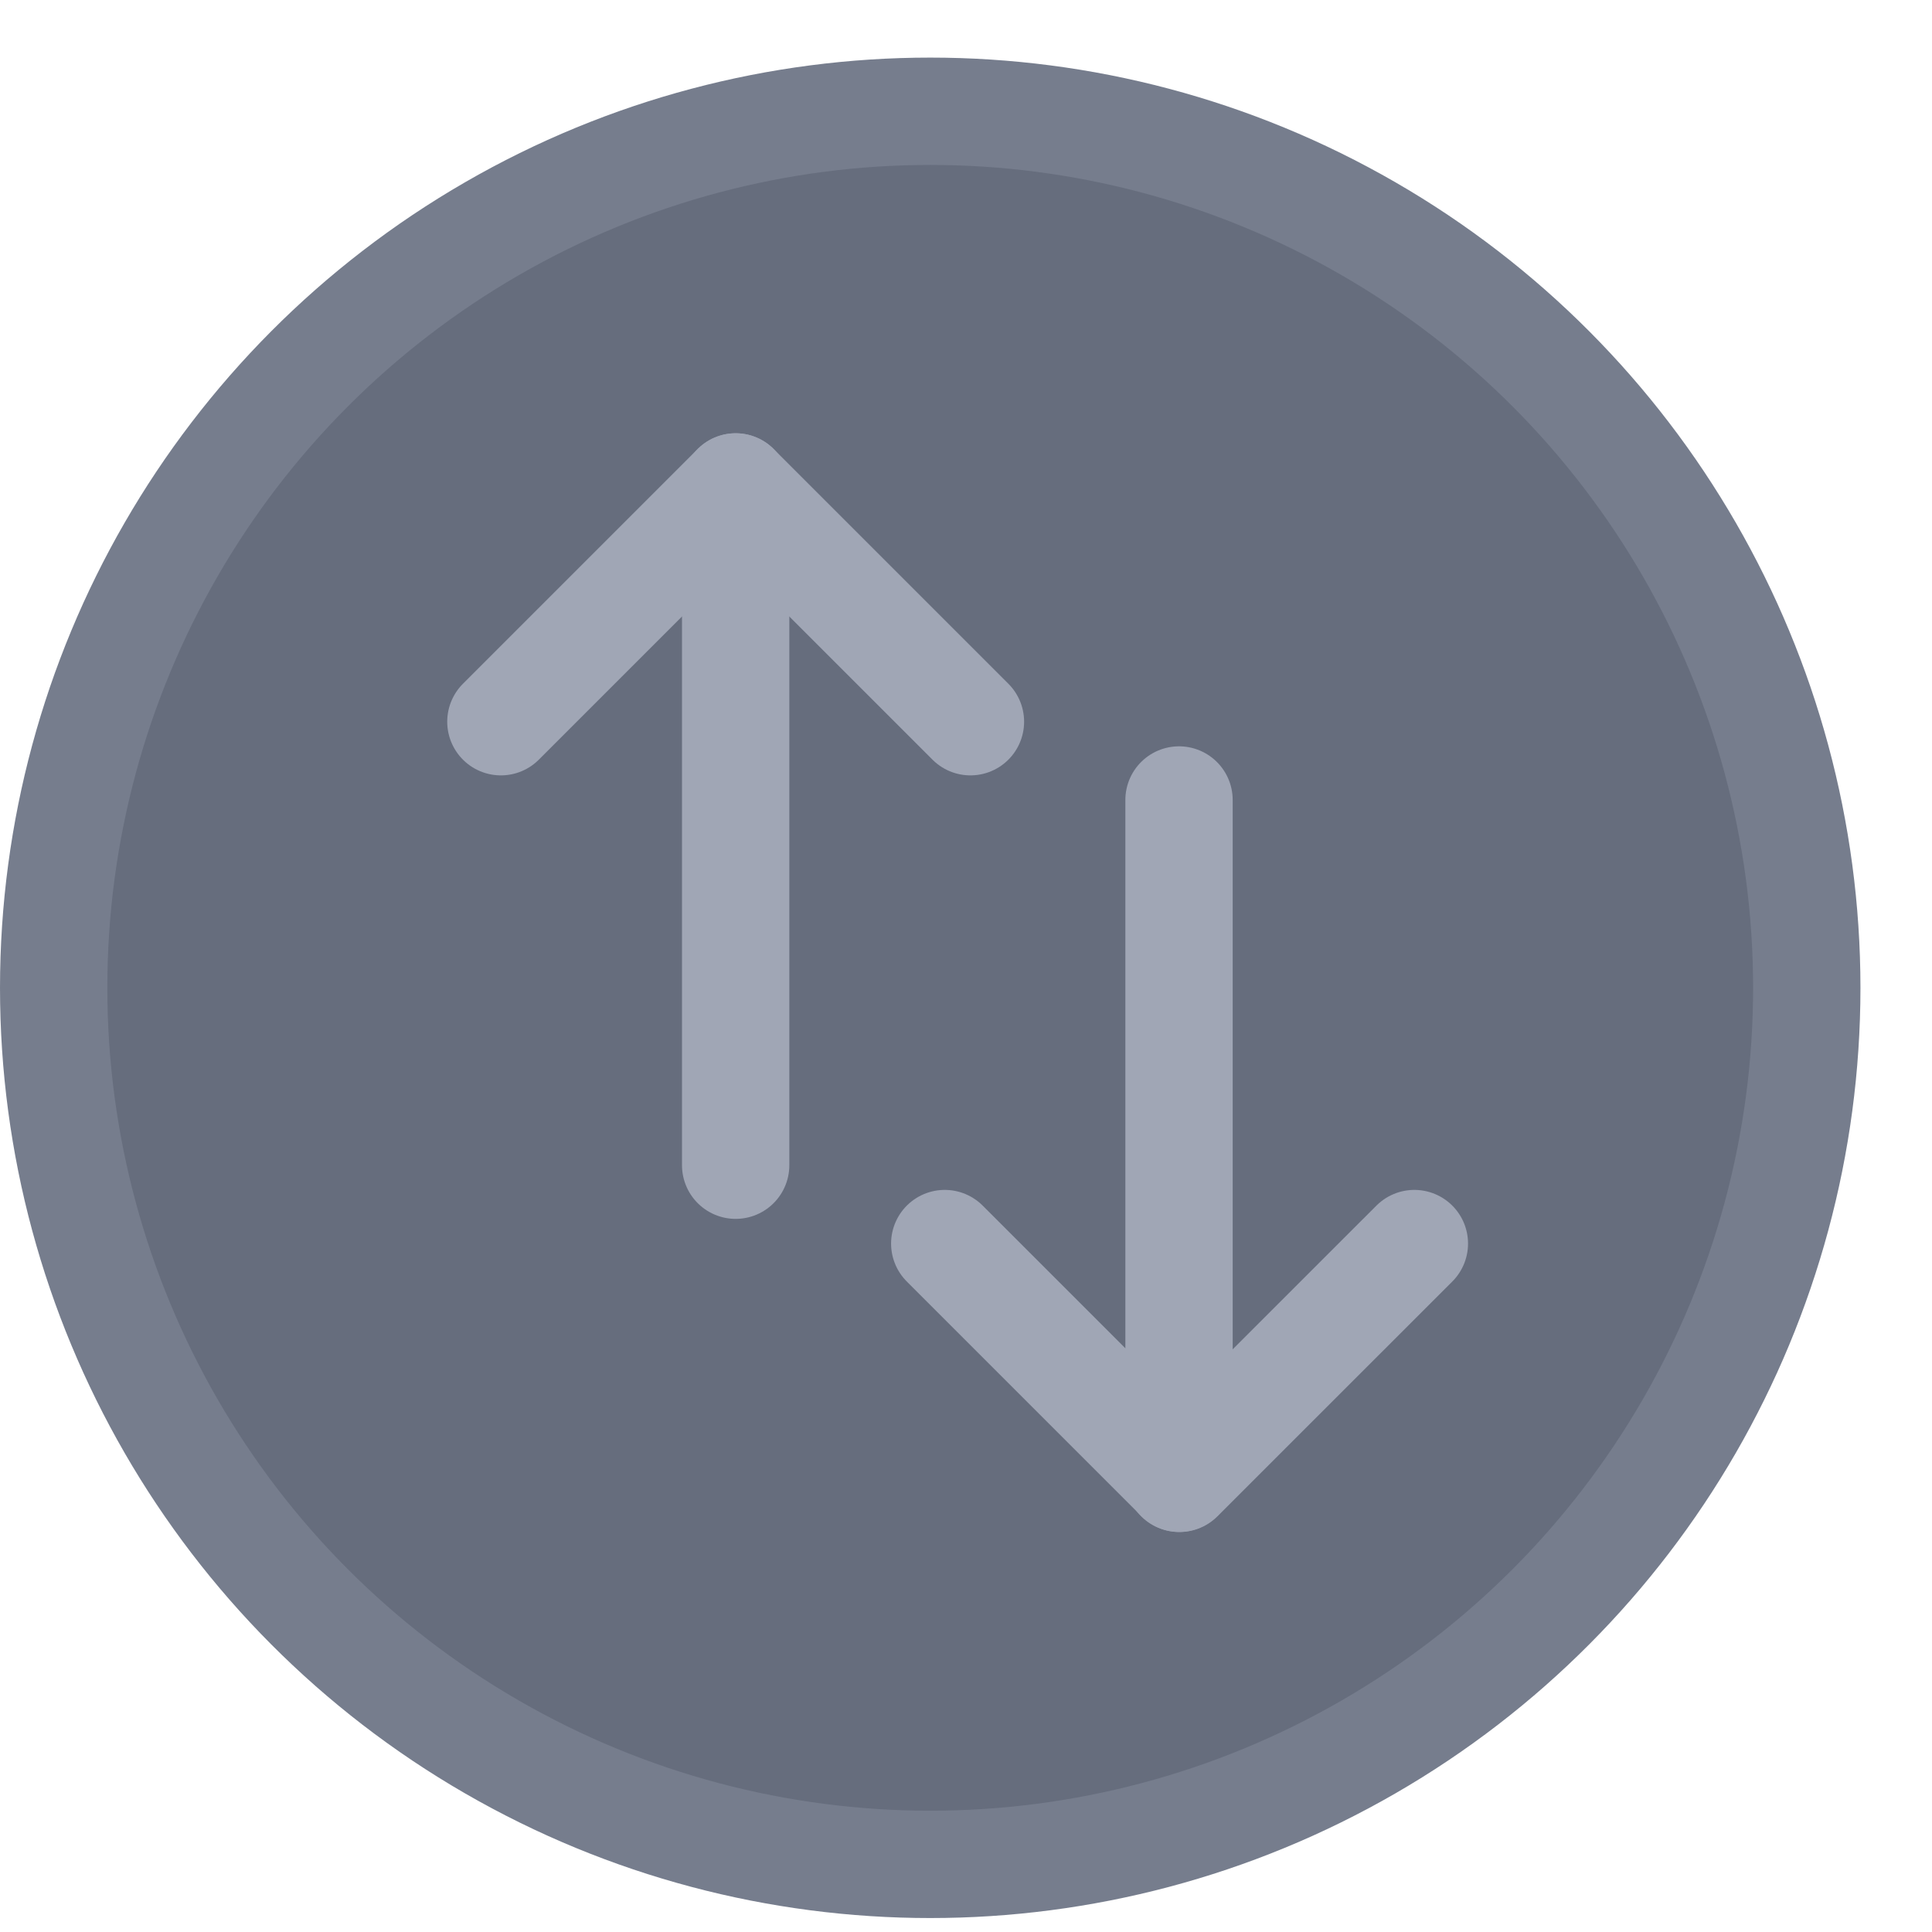 <!-- <svg width="28" height="28" viewBox="0 0 28 28" fill="none" xmlns="http://www.w3.org/2000/svg">
<g clip-path="url(#clip0_47651_20719)">
    <rect width="28" height="28" rx="14" fill="currentColor"
/>
    <circle cx="14" cy="14" r="14" fill="#767D8D" />
    <circle cx="14" cy="14" r="12"
fill="currentColor" />
    <path d="M14.4375 10.2813L11.1563 7L7.875 10.2813" stroke="A0A6B5"
stroke-width="1.5"
      stroke-linecap="round" stroke-linejoin="round" />
    <path d="M11.1523
16.4792V7" stroke="A0A6B5" stroke-width="1.5" stroke-linecap="round"
      stroke-linejoin="round"
/>
    <path d="M20.6367 17.5742L17.3555 20.8555L14.0742 17.5742" stroke="A0A6B5" stroke-width="1.5"
stroke-linecap="round" stroke-linejoin="round" />
    <path d="M17.3516 11.375V20.8542"
stroke="A0A6B5" stroke-width="1.5" stroke-linecap="round"
      stroke-linejoin="round" />
  </g>
<rect x="1" y="1" width="26" height="26" rx="13" stroke="#767D8D" stroke-width="2" />
  <defs>
<clipPath id="clip0_47651_20719">
      <rect width="28" height="28" rx="14" fill="#767D8D" />
</clipPath>
  </defs>
</svg> -->

<svg width="27" height="27" viewBox="0 0 27 27" fill="none" xmlns="http://www.w3.org/2000/svg">
  <circle cx="13" cy="13.805" r="12.25" fill="#666D7D" stroke="#767D8D" stroke-width="1.5" />
  <path d="M13.562 10.086L10.281 6.805L7 10.086" stroke="#A0A6B5" stroke-width="1.5"
    stroke-linecap="round" stroke-linejoin="round" />
  <path d="M10.281 16.284V6.805" stroke="#A0A6B5" stroke-width="1.5" stroke-linecap="round"
    stroke-linejoin="round" />
  <path d="M19.766 17.379L16.484 20.66L13.203 17.379" stroke="#A0A6B5" stroke-width="1.5"
    stroke-linecap="round" stroke-linejoin="round" />
  <path d="M16.477 11.18V20.659" stroke="#A0A6B5" stroke-width="1.5" stroke-linecap="round"
    stroke-linejoin="round" />
</svg>
